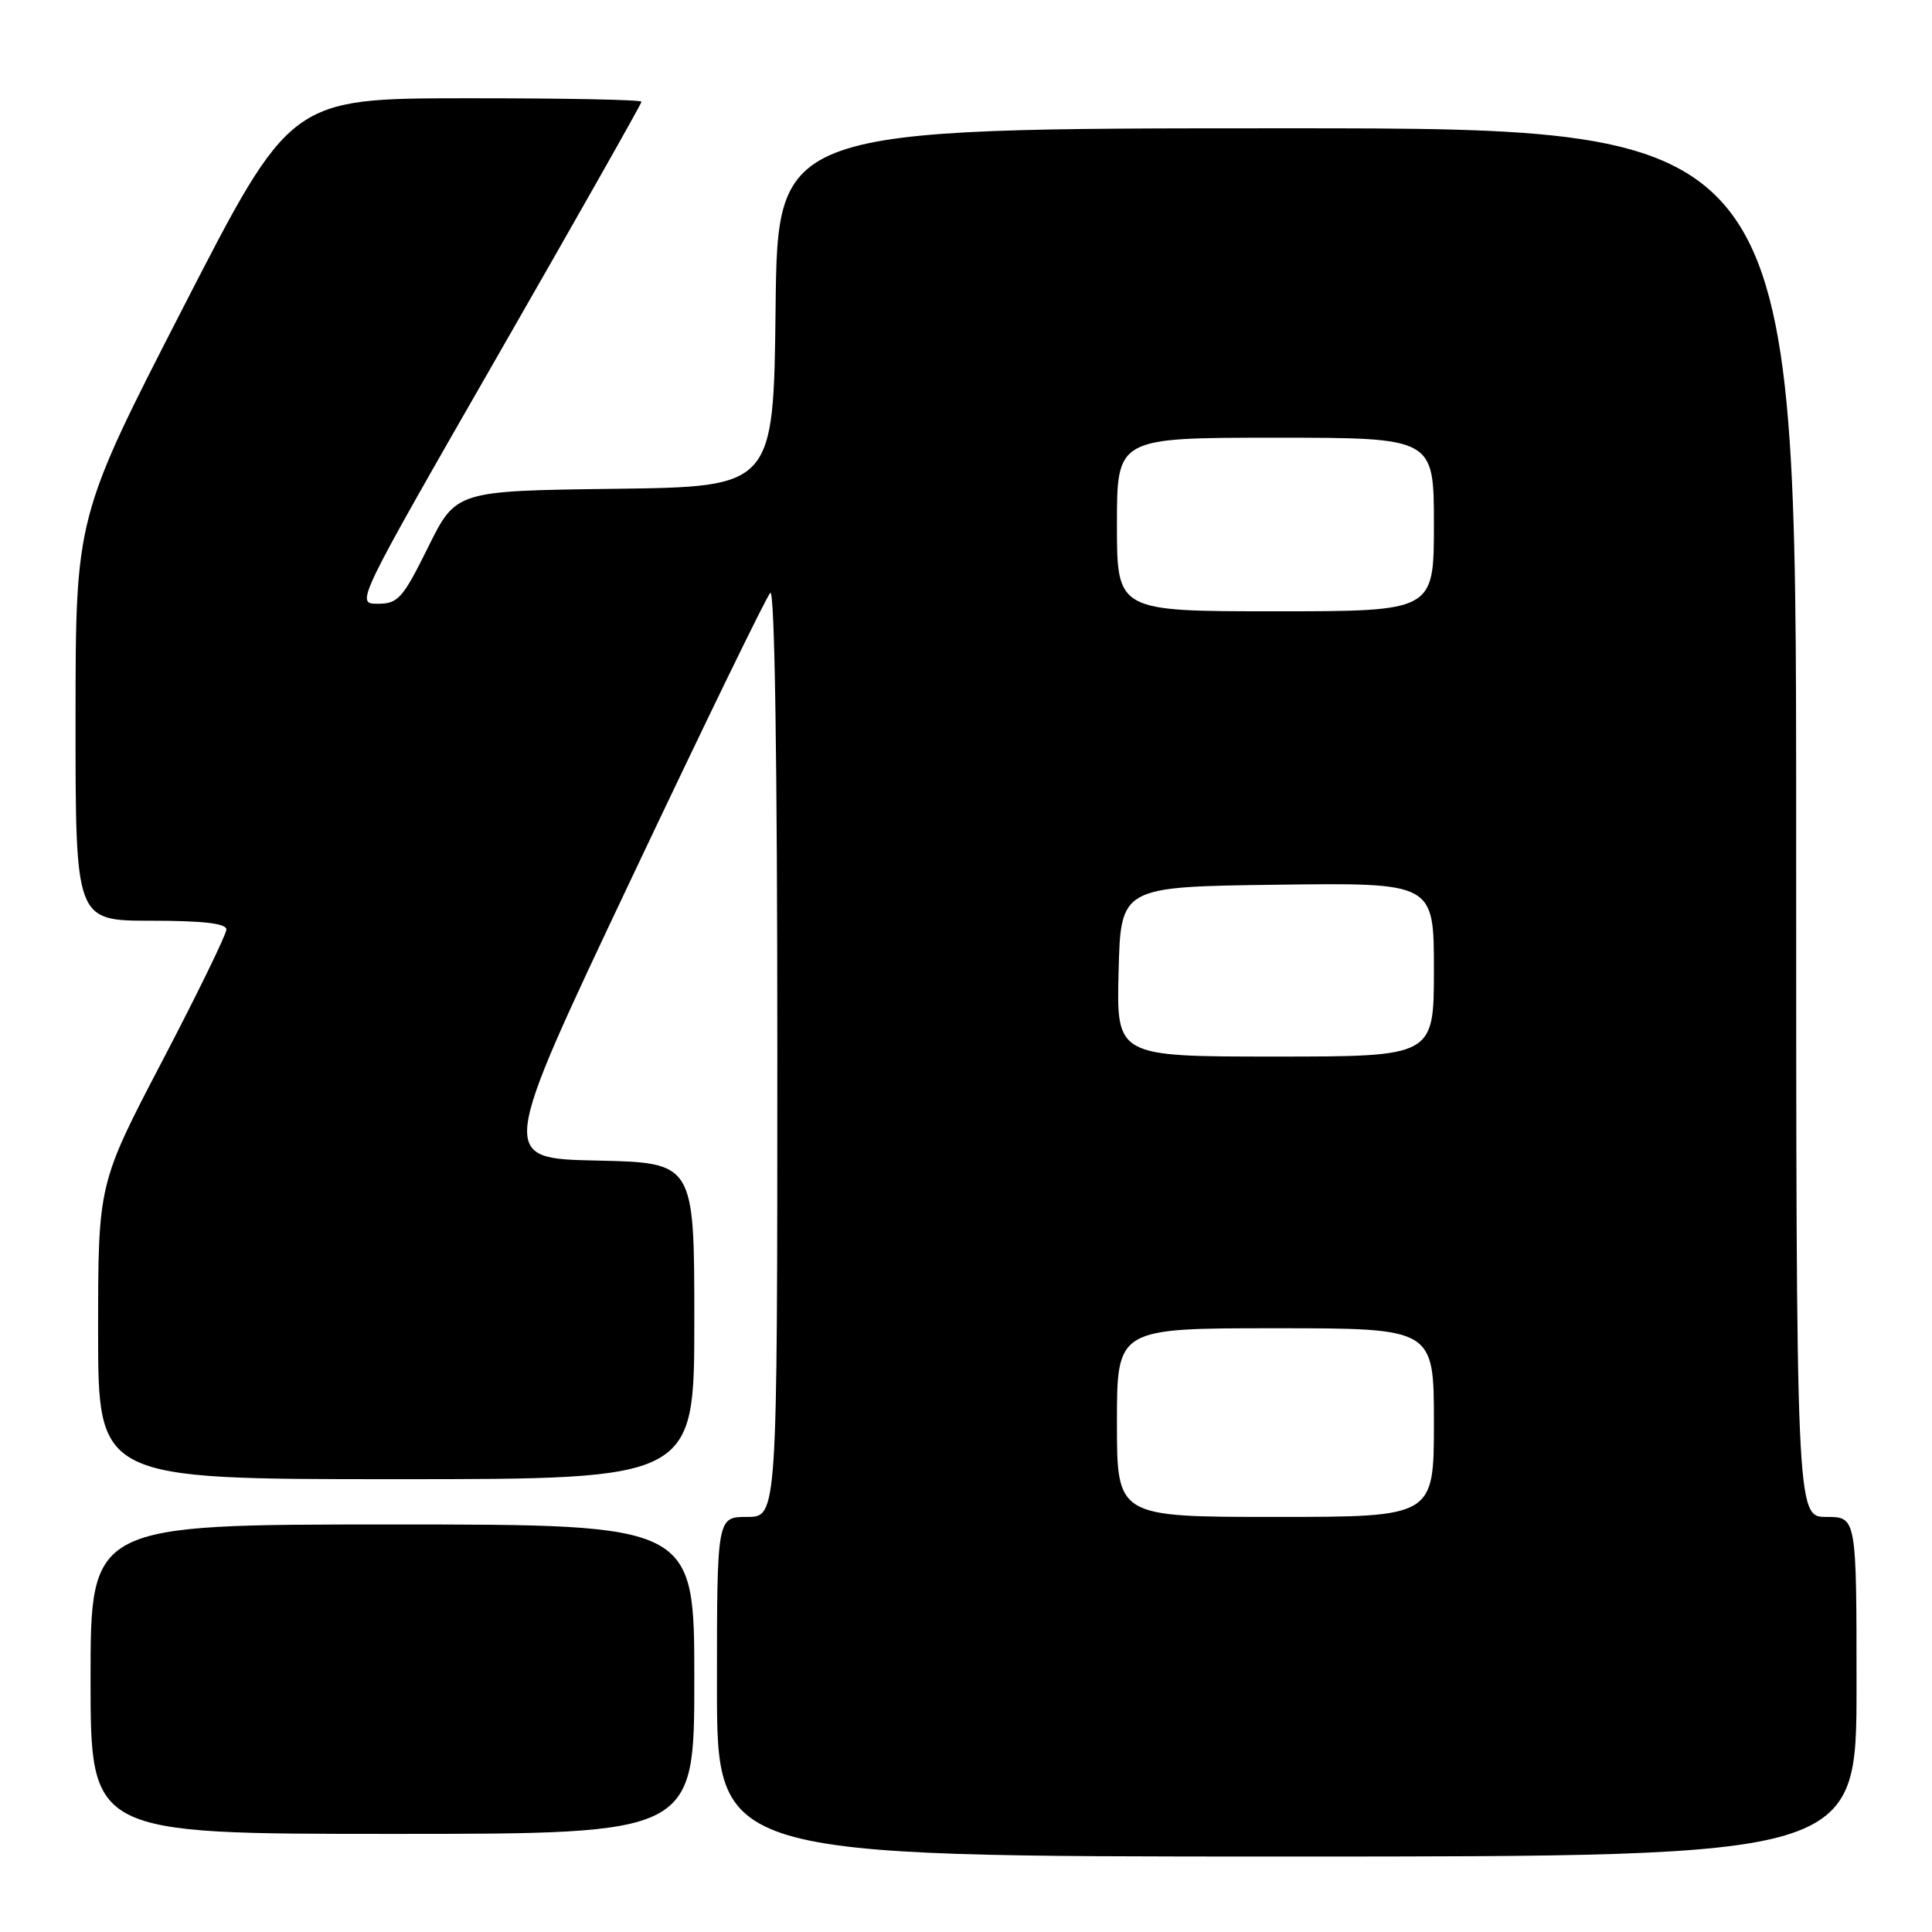 <?xml version="1.0" encoding="UTF-8" standalone="no"?>
<!DOCTYPE svg PUBLIC "-//W3C//DTD SVG 1.1//EN" "http://www.w3.org/Graphics/SVG/1.1/DTD/svg11.dtd" >
<svg xmlns="http://www.w3.org/2000/svg" xmlns:xlink="http://www.w3.org/1999/xlink" version="1.1" viewBox="0 0 256 256">
 <g >
 <path fill="currentColor"
d=" M 246.00 223.50 C 246.00 201.00 246.00 201.00 242.00 201.00 C 238.00 201.00 238.00 201.00 238.00 109.00 C 238.00 17.00 238.00 17.00 170.52 17.00 C 103.04 17.00 103.04 17.00 102.77 40.75 C 102.50 64.50 102.50 64.50 81.46 64.77 C 60.42 65.04 60.42 65.04 56.72 72.52 C 53.36 79.31 52.74 80.00 50.05 80.00 C 47.09 80.00 47.10 79.98 66.04 46.98 C 76.47 28.81 85.00 13.74 85.00 13.48 C 85.00 13.21 74.54 13.01 61.75 13.02 C 38.50 13.04 38.50 13.04 24.26 40.77 C 10.02 68.50 10.02 68.50 10.01 95.25 C 10.00 122.00 10.00 122.00 20.00 122.00 C 26.91 122.00 30.00 122.36 30.00 123.16 C 30.00 123.79 26.18 131.64 21.50 140.59 C 13.00 156.86 13.00 156.86 13.00 176.43 C 13.00 196.00 13.00 196.00 52.50 196.00 C 92.00 196.00 92.00 196.00 92.00 175.03 C 92.00 154.06 92.00 154.06 79.05 153.78 C 66.10 153.50 66.10 153.50 83.62 116.50 C 93.25 96.15 101.55 79.07 102.07 78.55 C 102.65 77.96 103.00 101.02 103.00 139.30 C 103.00 201.00 103.00 201.00 99.00 201.00 C 95.00 201.00 95.00 201.00 95.00 223.50 C 95.00 246.00 95.00 246.00 170.50 246.00 C 246.00 246.00 246.00 246.00 246.00 223.50 Z  M 92.00 222.50 C 92.00 202.00 92.00 202.00 52.00 202.00 C 12.00 202.00 12.00 202.00 12.00 222.50 C 12.00 243.00 12.00 243.00 52.00 243.00 C 92.00 243.00 92.00 243.00 92.00 222.50 Z  M 148.00 188.50 C 148.00 176.00 148.00 176.00 169.00 176.00 C 190.00 176.00 190.00 176.00 190.00 188.50 C 190.00 201.00 190.00 201.00 169.00 201.00 C 148.00 201.00 148.00 201.00 148.00 188.50 Z  M 148.22 128.75 C 148.50 117.50 148.50 117.50 169.25 117.23 C 190.00 116.96 190.00 116.96 190.00 128.48 C 190.00 140.00 190.00 140.00 168.97 140.00 C 147.93 140.00 147.93 140.00 148.22 128.75 Z  M 148.00 69.50 C 148.00 58.00 148.00 58.00 169.00 58.00 C 190.00 58.00 190.00 58.00 190.00 69.50 C 190.00 81.00 190.00 81.00 169.00 81.00 C 148.00 81.00 148.00 81.00 148.00 69.50 Z "/>
</g>
</svg>